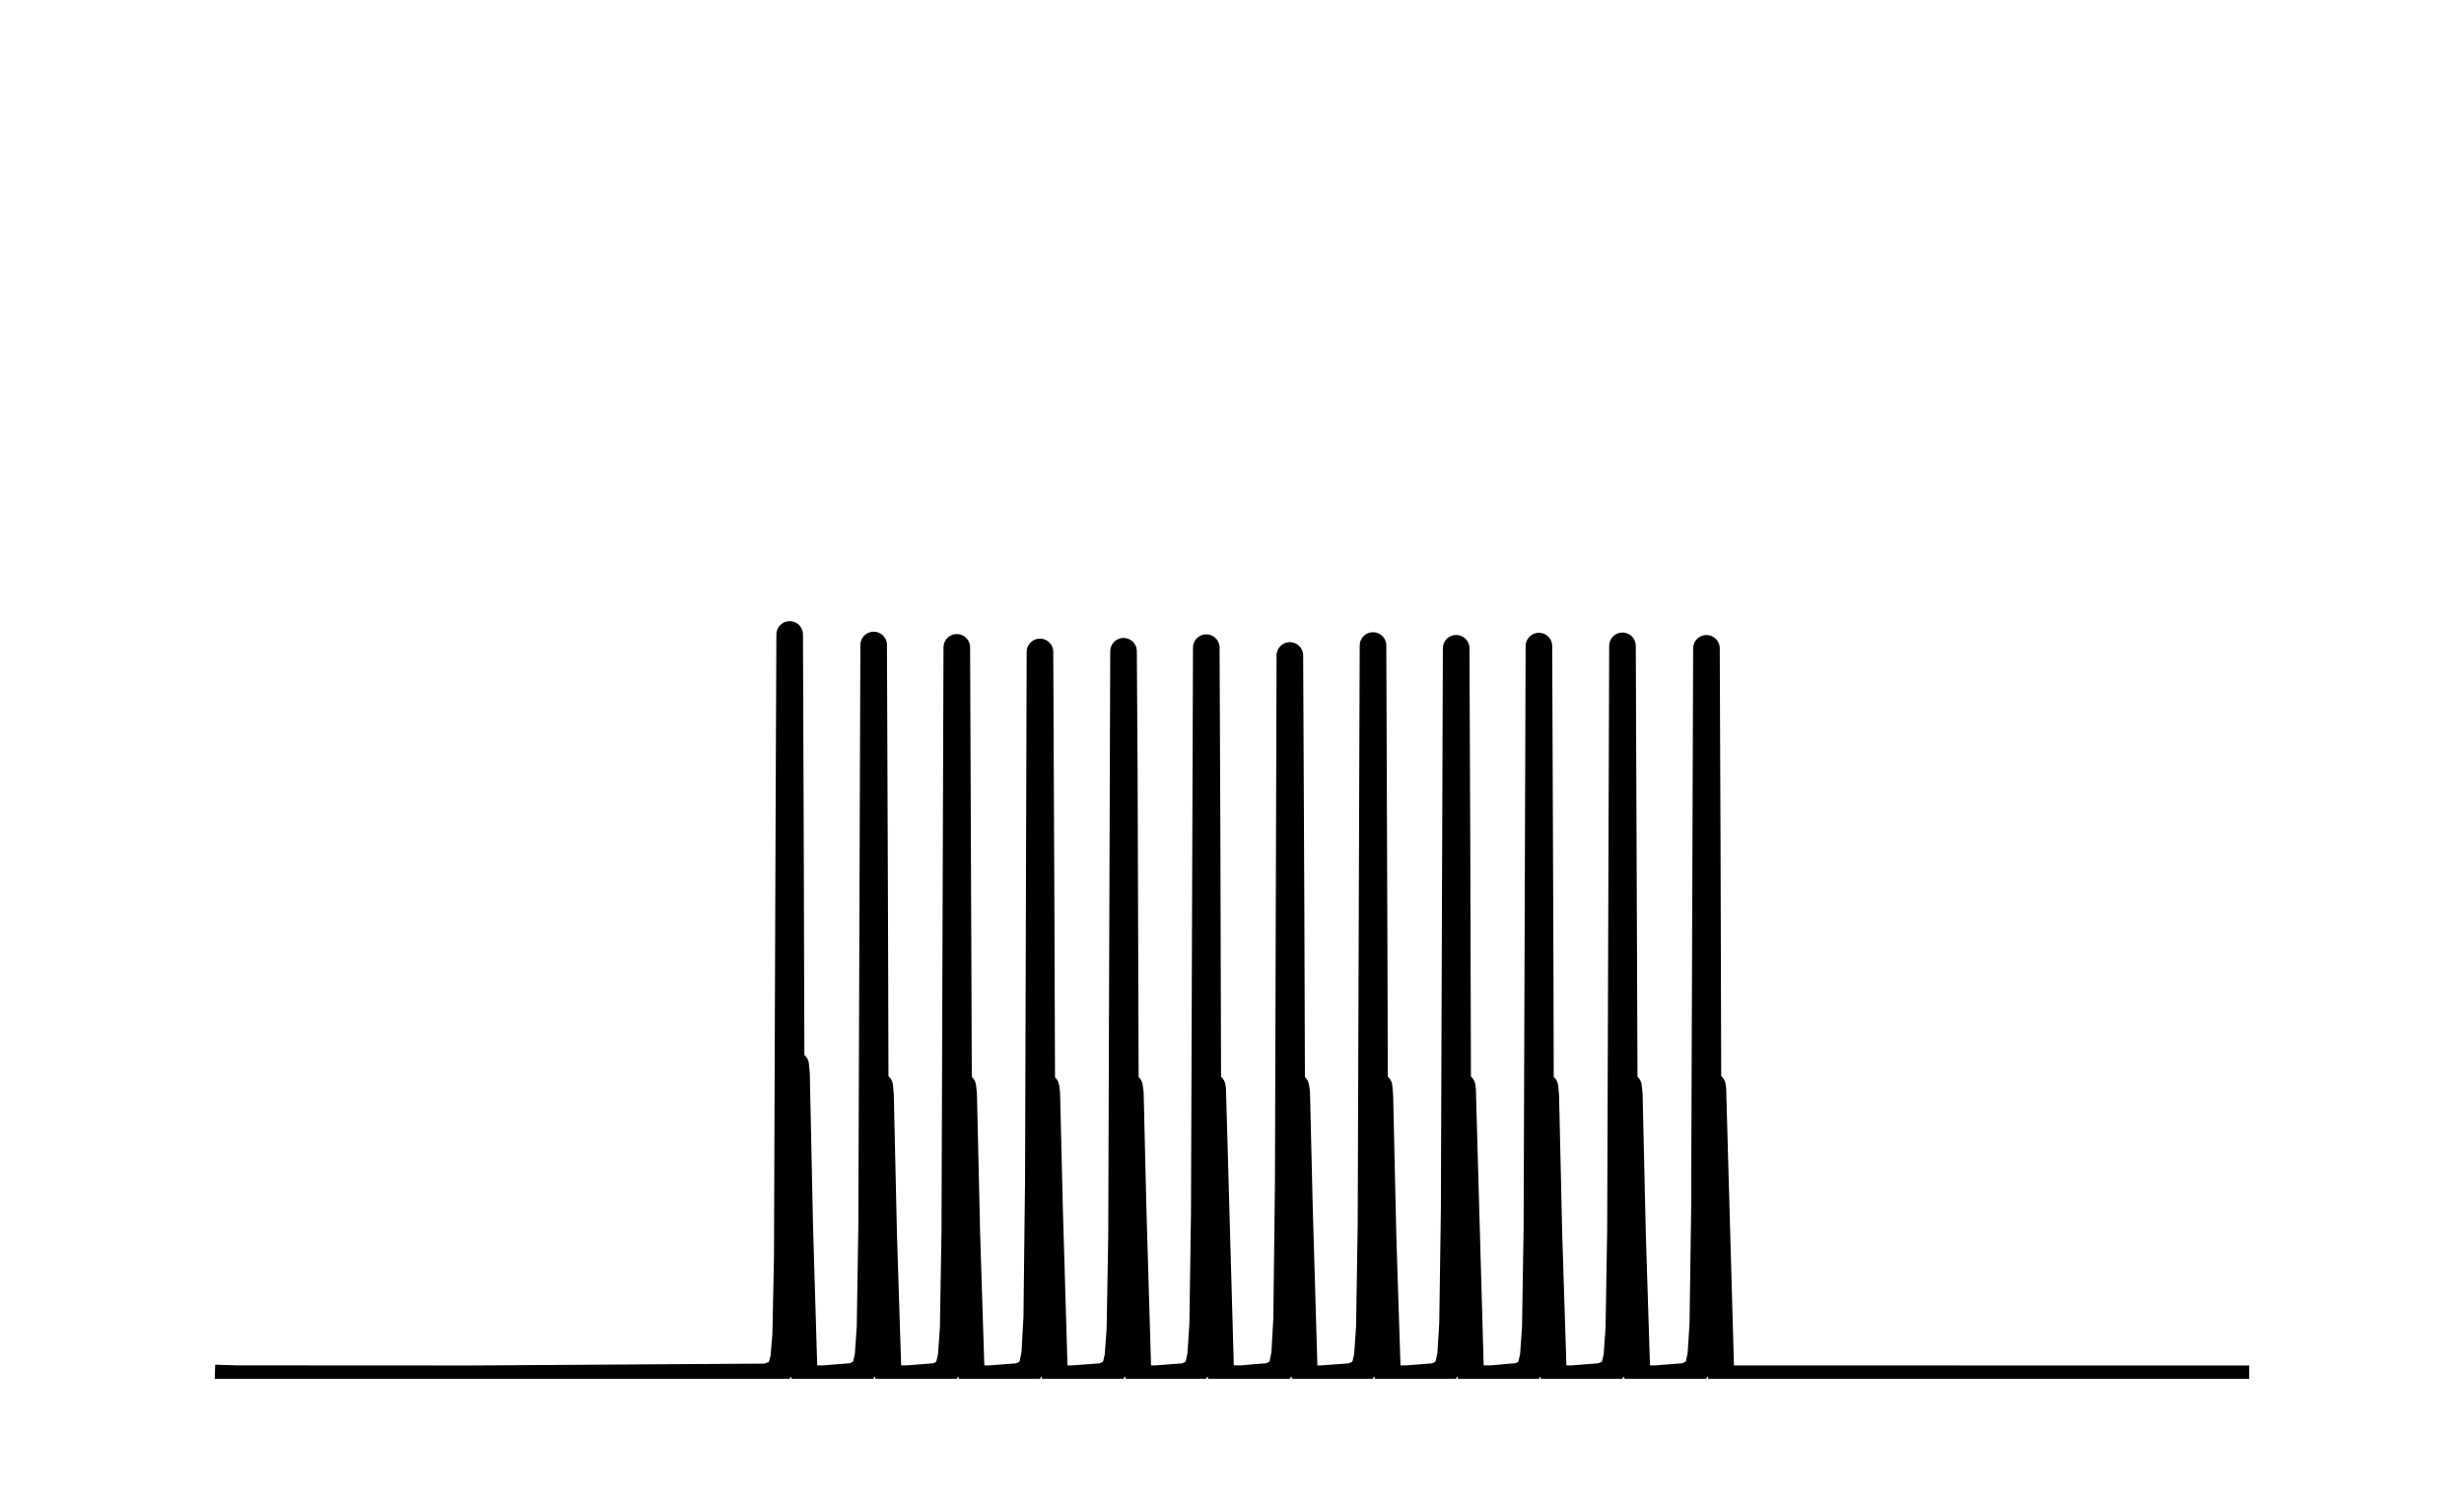 <?xml version="1.0" encoding="utf-8" standalone="no"?>
<!DOCTYPE svg PUBLIC "-//W3C//DTD SVG 1.1//EN"
  "http://www.w3.org/Graphics/SVG/1.1/DTD/svg11.dtd">
<svg xmlns:xlink="http://www.w3.org/1999/xlink" width="138.96pt" height="84.96pt" viewBox="0 0 138.96 84.96" xmlns="http://www.w3.org/2000/svg" version="1.1">
 <defs>
  <style type="text/css">*{stroke-linejoin: round; stroke-linecap: butt}</style>
 </defs>
 <g id="figure_1">
  <g id="patch_1">
   <path d="M 0 84.96 
L 138.96 84.96 
L 138.96 0 
L 0 0 
z
" style="fill: #ffffff"/>
  </g>
  <g id="axes_1">
   <g id="line2d_1">
    <path d="M 12.862 77.737 
L 13.36 77.752 
L 26.546 77.759 
L 43.244 77.652 
L 43.81 77.443 
L 44.037 77.167 
L 44.196 76.599 
L 44.309 75.297 
L 44.399 70.93 
L 44.49 46.164 
L 44.535 35.78 
L 44.581 48.155 
L 44.649 72.208 
L 44.717 67.595 
L 44.875 60.065 
L 44.921 60.574 
L 45.102 69.167 
L 45.351 77.482 
L 45.51 77.751 
L 46.416 77.755 
L 48.115 77.619 
L 48.591 77.401 
L 48.817 77.067 
L 48.953 76.481 
L 49.067 74.848 
L 49.157 69.174 
L 49.271 36.375 
L 49.339 54.31 
L 49.384 71.27 
L 49.474 66.799 
L 49.61 61.25 
L 49.656 61.731 
L 49.837 69.689 
L 50.086 77.494 
L 50.245 77.751 
L 51.151 77.754 
L 52.805 77.622 
L 53.281 77.41 
L 53.507 77.073 
L 53.643 76.494 
L 53.757 74.9 
L 53.847 69.423 
L 53.96 36.509 
L 54.028 53.374 
L 54.096 71.205 
L 54.164 66.917 
L 54.3 61.285 
L 54.346 61.725 
L 54.527 69.613 
L 54.776 77.483 
L 54.935 77.751 
L 55.796 77.755 
L 57.495 77.625 
L 57.993 77.395 
L 58.22 77.018 
L 58.356 76.335 
L 58.469 74.294 
L 58.56 66.461 
L 58.65 36.766 
L 58.718 52.056 
L 58.786 71.384 
L 58.854 67.136 
L 58.99 61.311 
L 59.035 61.663 
L 59.194 68.3 
L 59.466 77.465 
L 59.624 77.75 
L 60.463 77.755 
L 62.185 77.627 
L 62.683 77.412 
L 62.91 77.077 
L 63.046 76.507 
L 63.159 74.971 
L 63.25 69.737 
L 63.34 43.258 
L 63.363 36.728 
L 63.408 43.789 
L 63.499 71.387 
L 63.567 67.109 
L 63.703 61.291 
L 63.748 61.653 
L 63.907 68.297 
L 64.178 77.465 
L 64.337 77.75 
L 65.153 77.755 
L 66.852 77.627 
L 67.35 77.4 
L 67.577 77.046 
L 67.713 76.429 
L 67.826 74.682 
L 67.917 68.404 
L 68.03 36.525 
L 68.075 47.212 
L 68.143 71.623 
L 68.211 67.92 
L 68.37 61.292 
L 68.392 61.47 
L 68.506 65.486 
L 68.846 77.525 
L 69.004 77.752 
L 70.001 77.753 
L 71.61 77.616 
L 72.085 77.392 
L 72.312 77.029 
L 72.448 76.357 
L 72.561 74.366 
L 72.652 66.79 
L 72.743 36.965 
L 72.81 51.234 
L 72.878 71.484 
L 72.946 67.243 
L 73.082 61.292 
L 73.128 61.599 
L 73.286 68.187 
L 73.558 77.451 
L 73.717 77.75 
L 74.51 77.756 
L 76.254 77.626 
L 76.753 77.397 
L 76.979 77.063 
L 77.115 76.465 
L 77.228 74.816 
L 77.319 69.03 
L 77.432 36.405 
L 77.5 54.73 
L 77.546 71.311 
L 77.636 66.739 
L 77.772 61.282 
L 77.818 61.798 
L 77.999 69.776 
L 78.248 77.501 
L 78.407 77.751 
L 79.313 77.754 
L 80.944 77.626 
L 81.443 77.399 
L 81.669 77.047 
L 81.805 76.43 
L 81.918 74.656 
L 82.009 68.258 
L 82.122 36.559 
L 82.168 47.543 
L 82.236 71.663 
L 82.303 67.861 
L 82.462 61.278 
L 82.485 61.465 
L 82.598 65.503 
L 82.938 77.531 
L 83.096 77.752 
L 84.116 77.752 
L 85.679 77.612 
L 86.132 77.385 
L 86.336 77.064 
L 86.472 76.476 
L 86.586 74.863 
L 86.676 69.231 
L 86.789 36.436 
L 86.857 54.038 
L 86.903 71.156 
L 86.993 66.833 
L 87.129 61.298 
L 87.175 61.776 
L 87.356 69.701 
L 87.605 77.493 
L 87.764 77.751 
L 88.647 77.755 
L 90.346 77.62 
L 90.845 77.382 
L 91.049 77.071 
L 91.185 76.485 
L 91.298 74.879 
L 91.389 69.345 
L 91.502 36.422 
L 91.57 53.577 
L 91.638 71.175 
L 91.706 66.902 
L 91.842 61.277 
L 91.887 61.724 
L 92.068 69.629 
L 92.318 77.485 
L 92.476 77.751 
L 93.36 77.755 
L 95.059 77.621 
L 95.557 77.397 
L 95.784 77.041 
L 95.92 76.428 
L 96.033 74.659 
L 96.124 68.236 
L 96.237 36.564 
L 96.282 47.628 
L 96.35 71.67 
L 96.418 67.824 
L 96.577 61.253 
L 96.6 61.44 
L 96.713 65.491 
L 97.053 77.53 
L 97.211 77.752 
L 98.276 77.757 
L 126.098 77.759 
L 126.098 77.759 
" clip-path="url(#p7deb1c2082)" style="fill: none; stroke: #000000; stroke-width: 1.5; stroke-linecap: square"/>
   </g>
  </g>
 </g>
 <defs>
  <clipPath id="p7deb1c2082">
   <rect x="7.2" y="7.2" width="124.56" height="70.56"/>
  </clipPath>
 </defs>
</svg>
